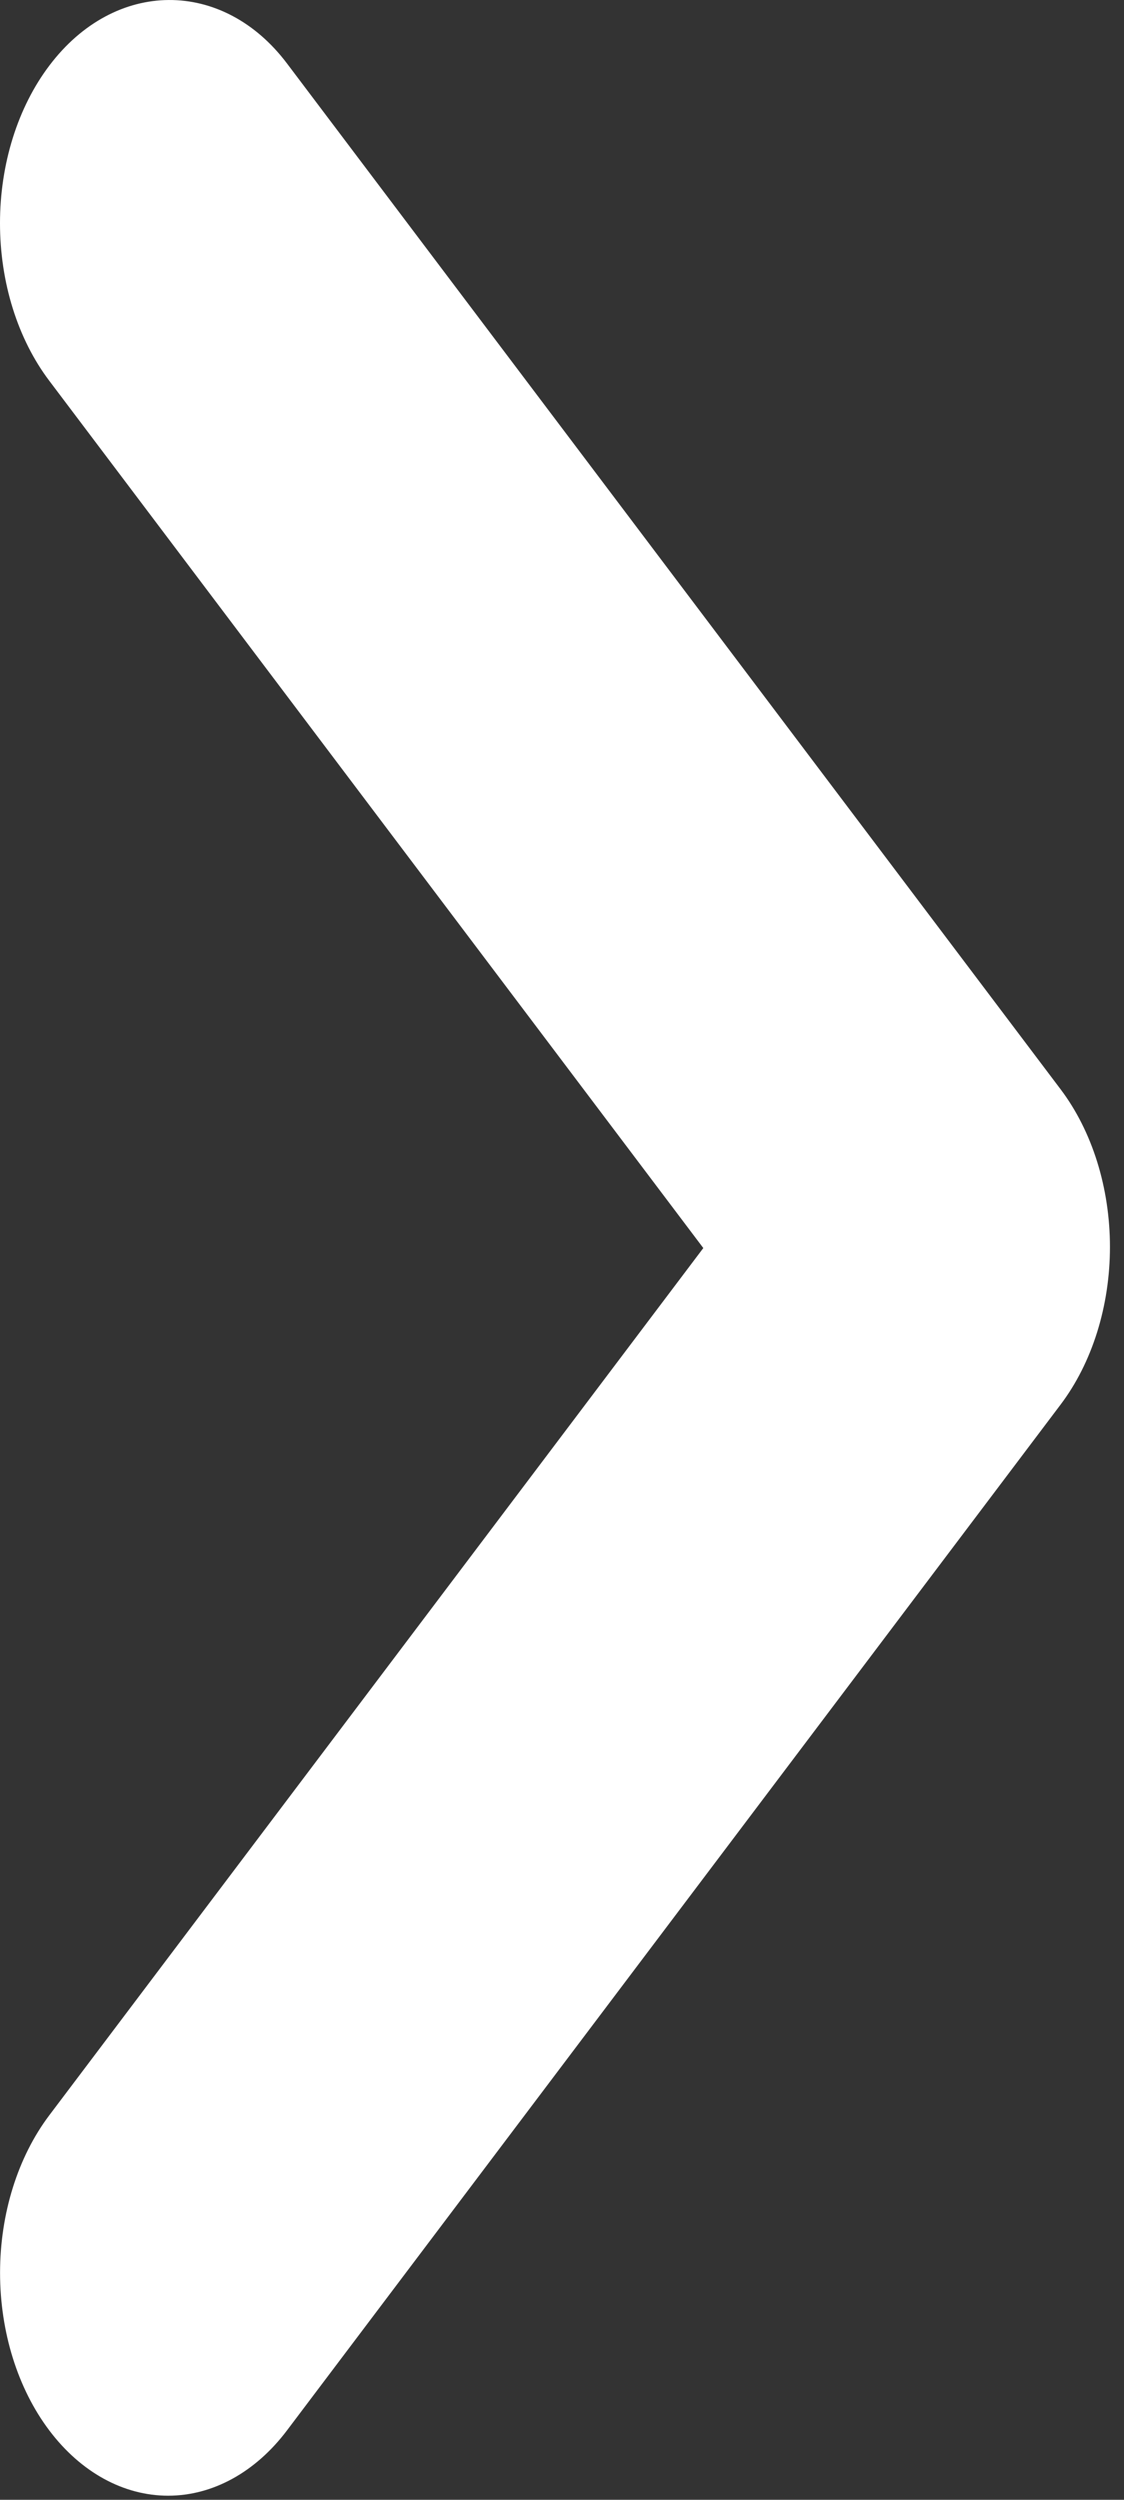 <svg width="36" height="80" viewBox="0 0 36 80" fill="none" xmlns="http://www.w3.org/2000/svg">
<rect x="0" y="0" width="36" height="80" fill="#333333" stroke="none"/>
<path d="M1.579 2.101C1.078 2.763 0.681 3.549 0.41 4.414C0.139 5.28 0 6.207 0 7.144C0 8.081 0.139 9.009 0.41 9.874C0.681 10.739 1.078 11.525 1.579 12.187L22.526 39.941L1.579 67.694C0.569 69.032 0.002 70.846 0.002 72.737C0.002 74.629 0.569 76.443 1.579 77.78C2.588 79.118 3.957 79.869 5.385 79.869C6.812 79.869 8.181 79.118 9.191 77.78L33.971 44.948C34.471 44.286 34.868 43.5 35.139 42.635C35.41 41.769 35.55 40.842 35.55 39.905C35.55 38.968 35.41 38.041 35.139 37.175C34.868 36.31 34.471 35.524 33.971 34.862L9.191 2.03C7.139 -0.688 3.684 -0.688 1.579 2.101Z" fill="white"/>
</svg>
